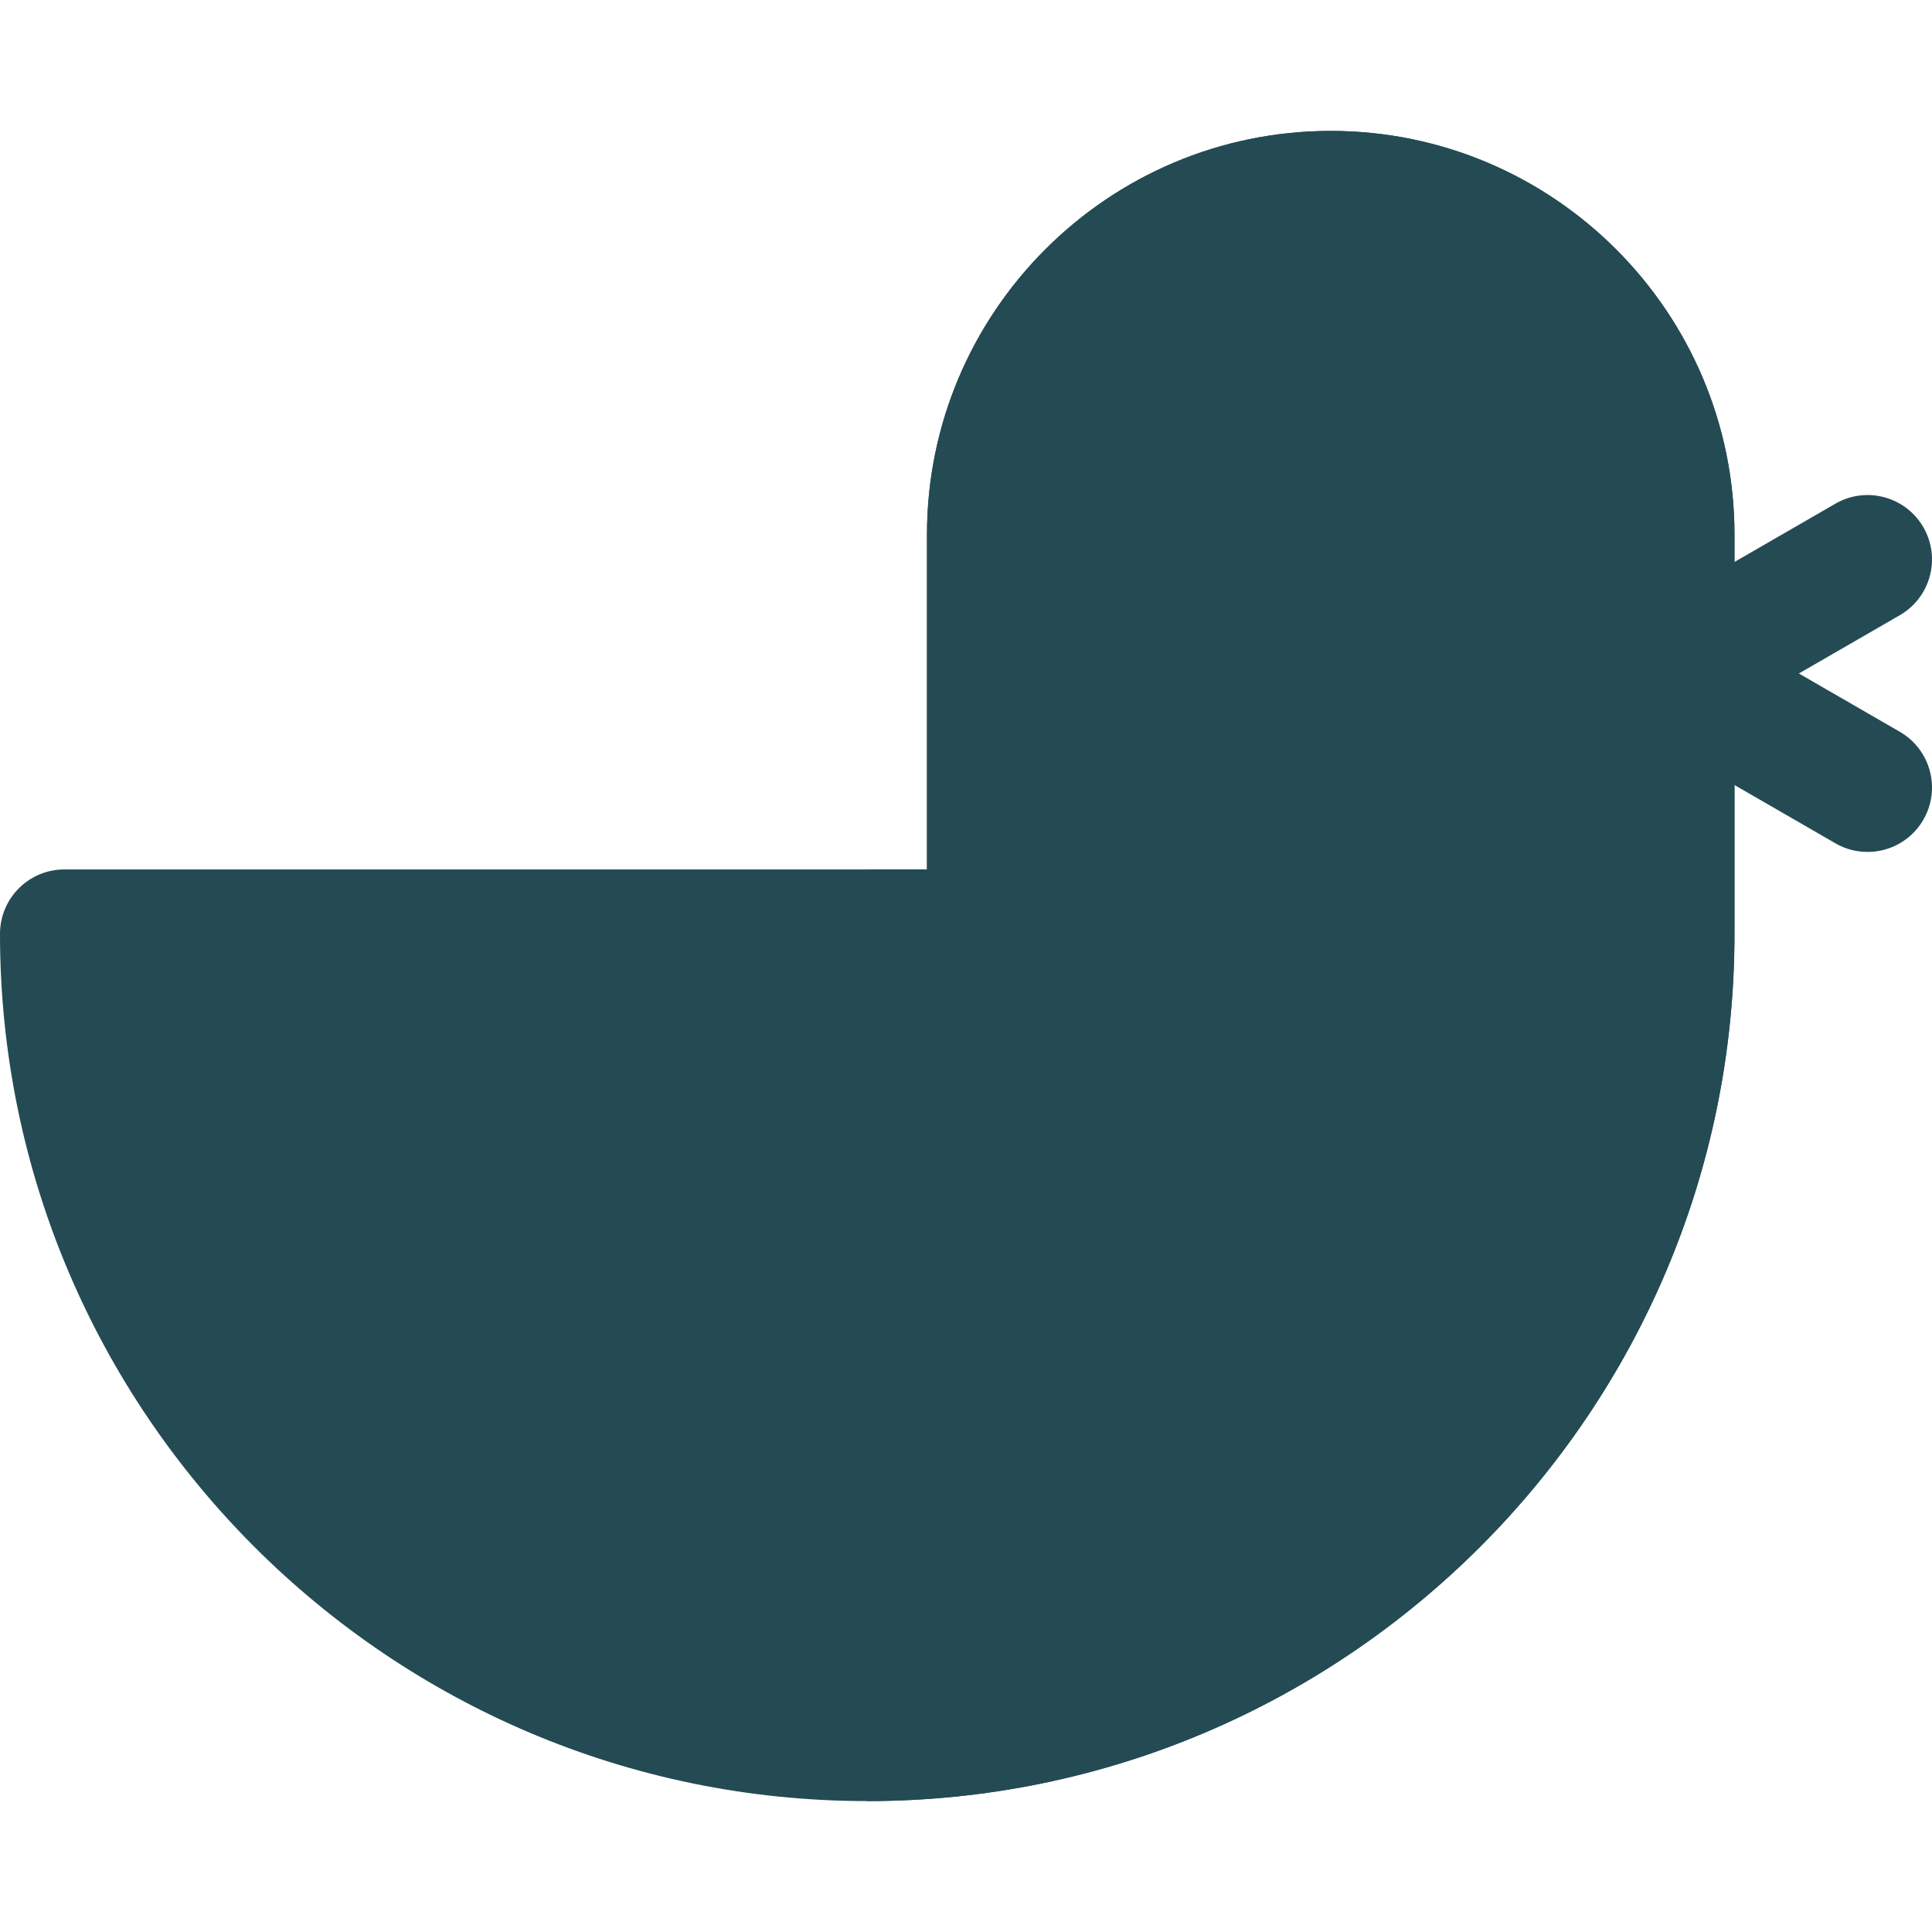 <!DOCTYPE svg PUBLIC "-//W3C//DTD SVG 1.1//EN" "http://www.w3.org/Graphics/SVG/1.1/DTD/svg11.dtd">
<!-- Uploaded to: SVG Repo, www.svgrepo.com, Transformed by: SVG Repo Mixer Tools -->
<svg height="800px" width="800px" version="1.1" id="Layer_1" xmlns="http://www.w3.org/2000/svg" xmlns:xlink="http://www.w3.org/1999/xlink" viewBox="0 0 512 512" xml:space="preserve" fill="#000000">
<g id="SVGRepo_bgCarrier" stroke-width="0"/>
<g id="SVGRepo_tracerCarrier" stroke-linecap="round" stroke-linejoin="round"/>
<g id="SVGRepo_iconCarrier"> <path style="fill:#244b54;" d="M486.398,223.482l-52.343-30.22c-11.372-6.565-11.353-23.007,0-29.559l52.343-30.22 c8.162-4.713,18.601-1.916,23.313,6.246c4.713,8.162,1.916,18.6-6.246,23.313l-26.743,15.441l26.743,15.441 c8.162,4.713,10.959,15.151,6.246,23.313C504.998,225.401,494.557,228.194,486.398,223.482z"/> <path style="fill:#244b54;" d="M229.828,477.305C103.1,477.305,0,374.204,0,247.477c0-9.425,7.641-17.067,17.067-17.067H245.66 v-88.718c0-58.998,47.999-106.997,106.997-106.997s106.997,47.999,106.997,106.997v105.784 C459.654,374.204,356.554,477.305,229.828,477.305z"/> <g> <path style="fill:#244b54;" d="M352.657,34.695c-58.998,0-106.997,47.999-106.997,106.997v88.718h-15.832v246.894 c126.727,0,229.827-103.1,229.827-229.828V141.693C459.654,82.695,411.656,34.695,352.657,34.695z"/> <path style="fill:#244b54;" d="M229.828,401.181c-51.187,0-98.878-25.437-127.572-68.047c-7.617-11.313,0.502-26.599,14.156-26.599 h226.831c13.638,0,21.783,15.273,14.156,26.599C328.705,375.743,281.015,401.181,229.828,401.181z"/> </g> <path style="fill:#244b54;" d="M343.243,306.535H229.828v94.646c51.187,0,98.877-25.438,127.57-68.047 C365.026,321.809,356.881,306.535,343.243,306.535z"/> <circle style="fill:#244b54;" cx="374.669" cy="144.133" r="22.577"/> </g>
</svg>